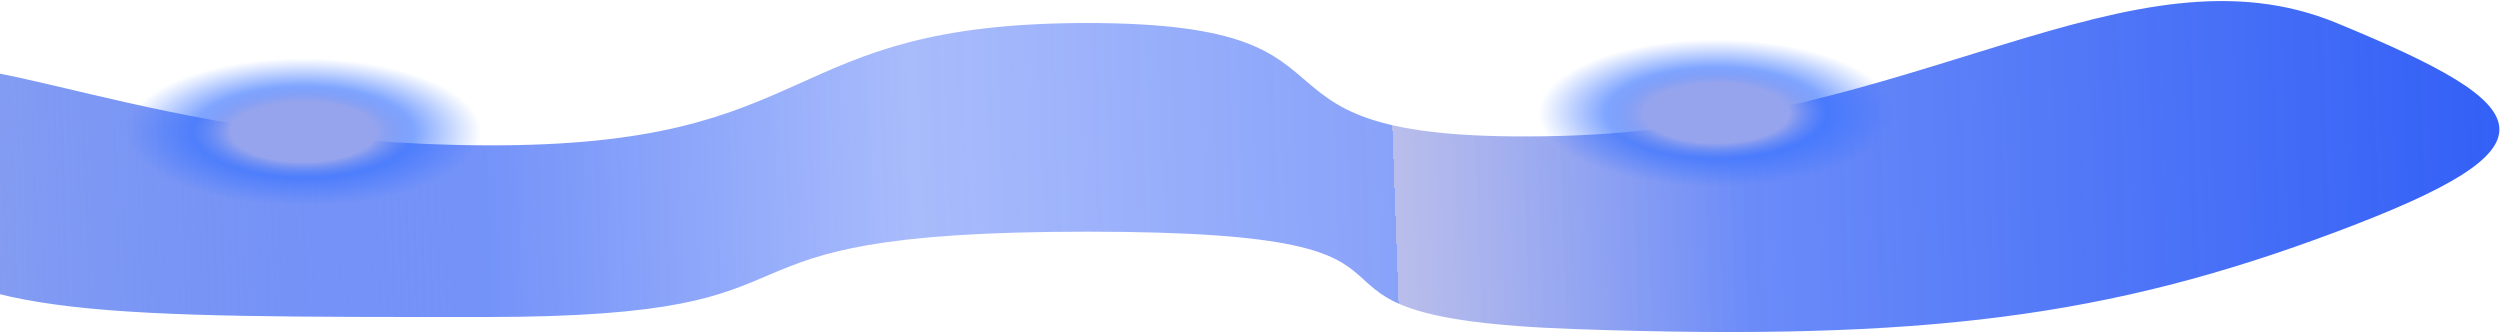 <svg width="1920" height="255" viewBox="0 0 1920 255" fill="none" xmlns="http://www.w3.org/2000/svg">
<path d="M372.577 111.61C110.077 110.32 -20.923 25.94 -89.923 56.905C-158.923 87.87 -154.423 111.61 -89.923 177.927C-25.423 244.244 80.577 243.47 372.577 243.47C664.577 243.47 510.576 177.927 835.076 177.927C1159.58 177.927 943.076 243.47 1210.08 252.759C1477.08 262.049 1620.08 243.47 1794.58 177.927C1969.08 112.384 1953.08 82.967 1794.58 17.683C1636.08 -47.602 1472.08 97.16 1198.58 104.385C925.076 111.61 1076.58 17.683 835.076 17.683C593.576 17.683 635.077 112.9 372.577 111.61Z" fill="url(#paint0_linear_104_116)"/>
<ellipse cx="233.077" cy="101.288" rx="136.5" ry="56.511" fill="url(#paint1_angular_104_116)"/>
<ellipse cx="136.5" cy="56.511" rx="136.5" ry="56.511" transform="matrix(-1 0 0 1 1454.58 30.327)" fill="url(#paint2_angular_104_116)"/>
<defs>
<linearGradient id="paint0_linear_104_116" x1="2167.58" y1="105.675" x2="-195.773" y2="188.919" gradientUnits="userSpaceOnUse">
<stop stop-color="#1B4DF5"/>
<stop offset="0.349" stop-color="#1B4DF5" stop-opacity="0.651"/>
<stop offset="0.464" stop-color="#7D85DA" stop-opacity="0.536"/>
<stop offset="0.464" stop-color="#1B4DF5" stop-opacity="0.521"/>
<stop offset="0.62" stop-color="#1B4DF5" stop-opacity="0.38"/>
<stop offset="0.76" stop-color="#1B4DF5" stop-opacity="0.609"/>
<stop offset="1" stop-color="#9DAFEE"/>
</linearGradient>
<radialGradient id="paint1_angular_104_116" cx="0" cy="0" r="1" gradientUnits="userSpaceOnUse" gradientTransform="translate(233.077 101.288) rotate(90) scale(56.511 136.5)">
<stop offset="0.409" stop-color="#96A4ED"/>
<stop offset="0.625" stop-color="#3772FF" stop-opacity="0.634"/>
<stop offset="1" stop-color="#3772FF" stop-opacity="0"/>
</radialGradient>
<radialGradient id="paint2_angular_104_116" cx="0" cy="0" r="1" gradientUnits="userSpaceOnUse" gradientTransform="translate(136.5 56.511) rotate(90) scale(56.511 136.5)">
<stop offset="0.409" stop-color="#96A4ED"/>
<stop offset="0.625" stop-color="#3772FF" stop-opacity="0.634"/>
<stop offset="1" stop-color="#3772FF" stop-opacity="0"/>
</radialGradient>
</defs>
</svg>
